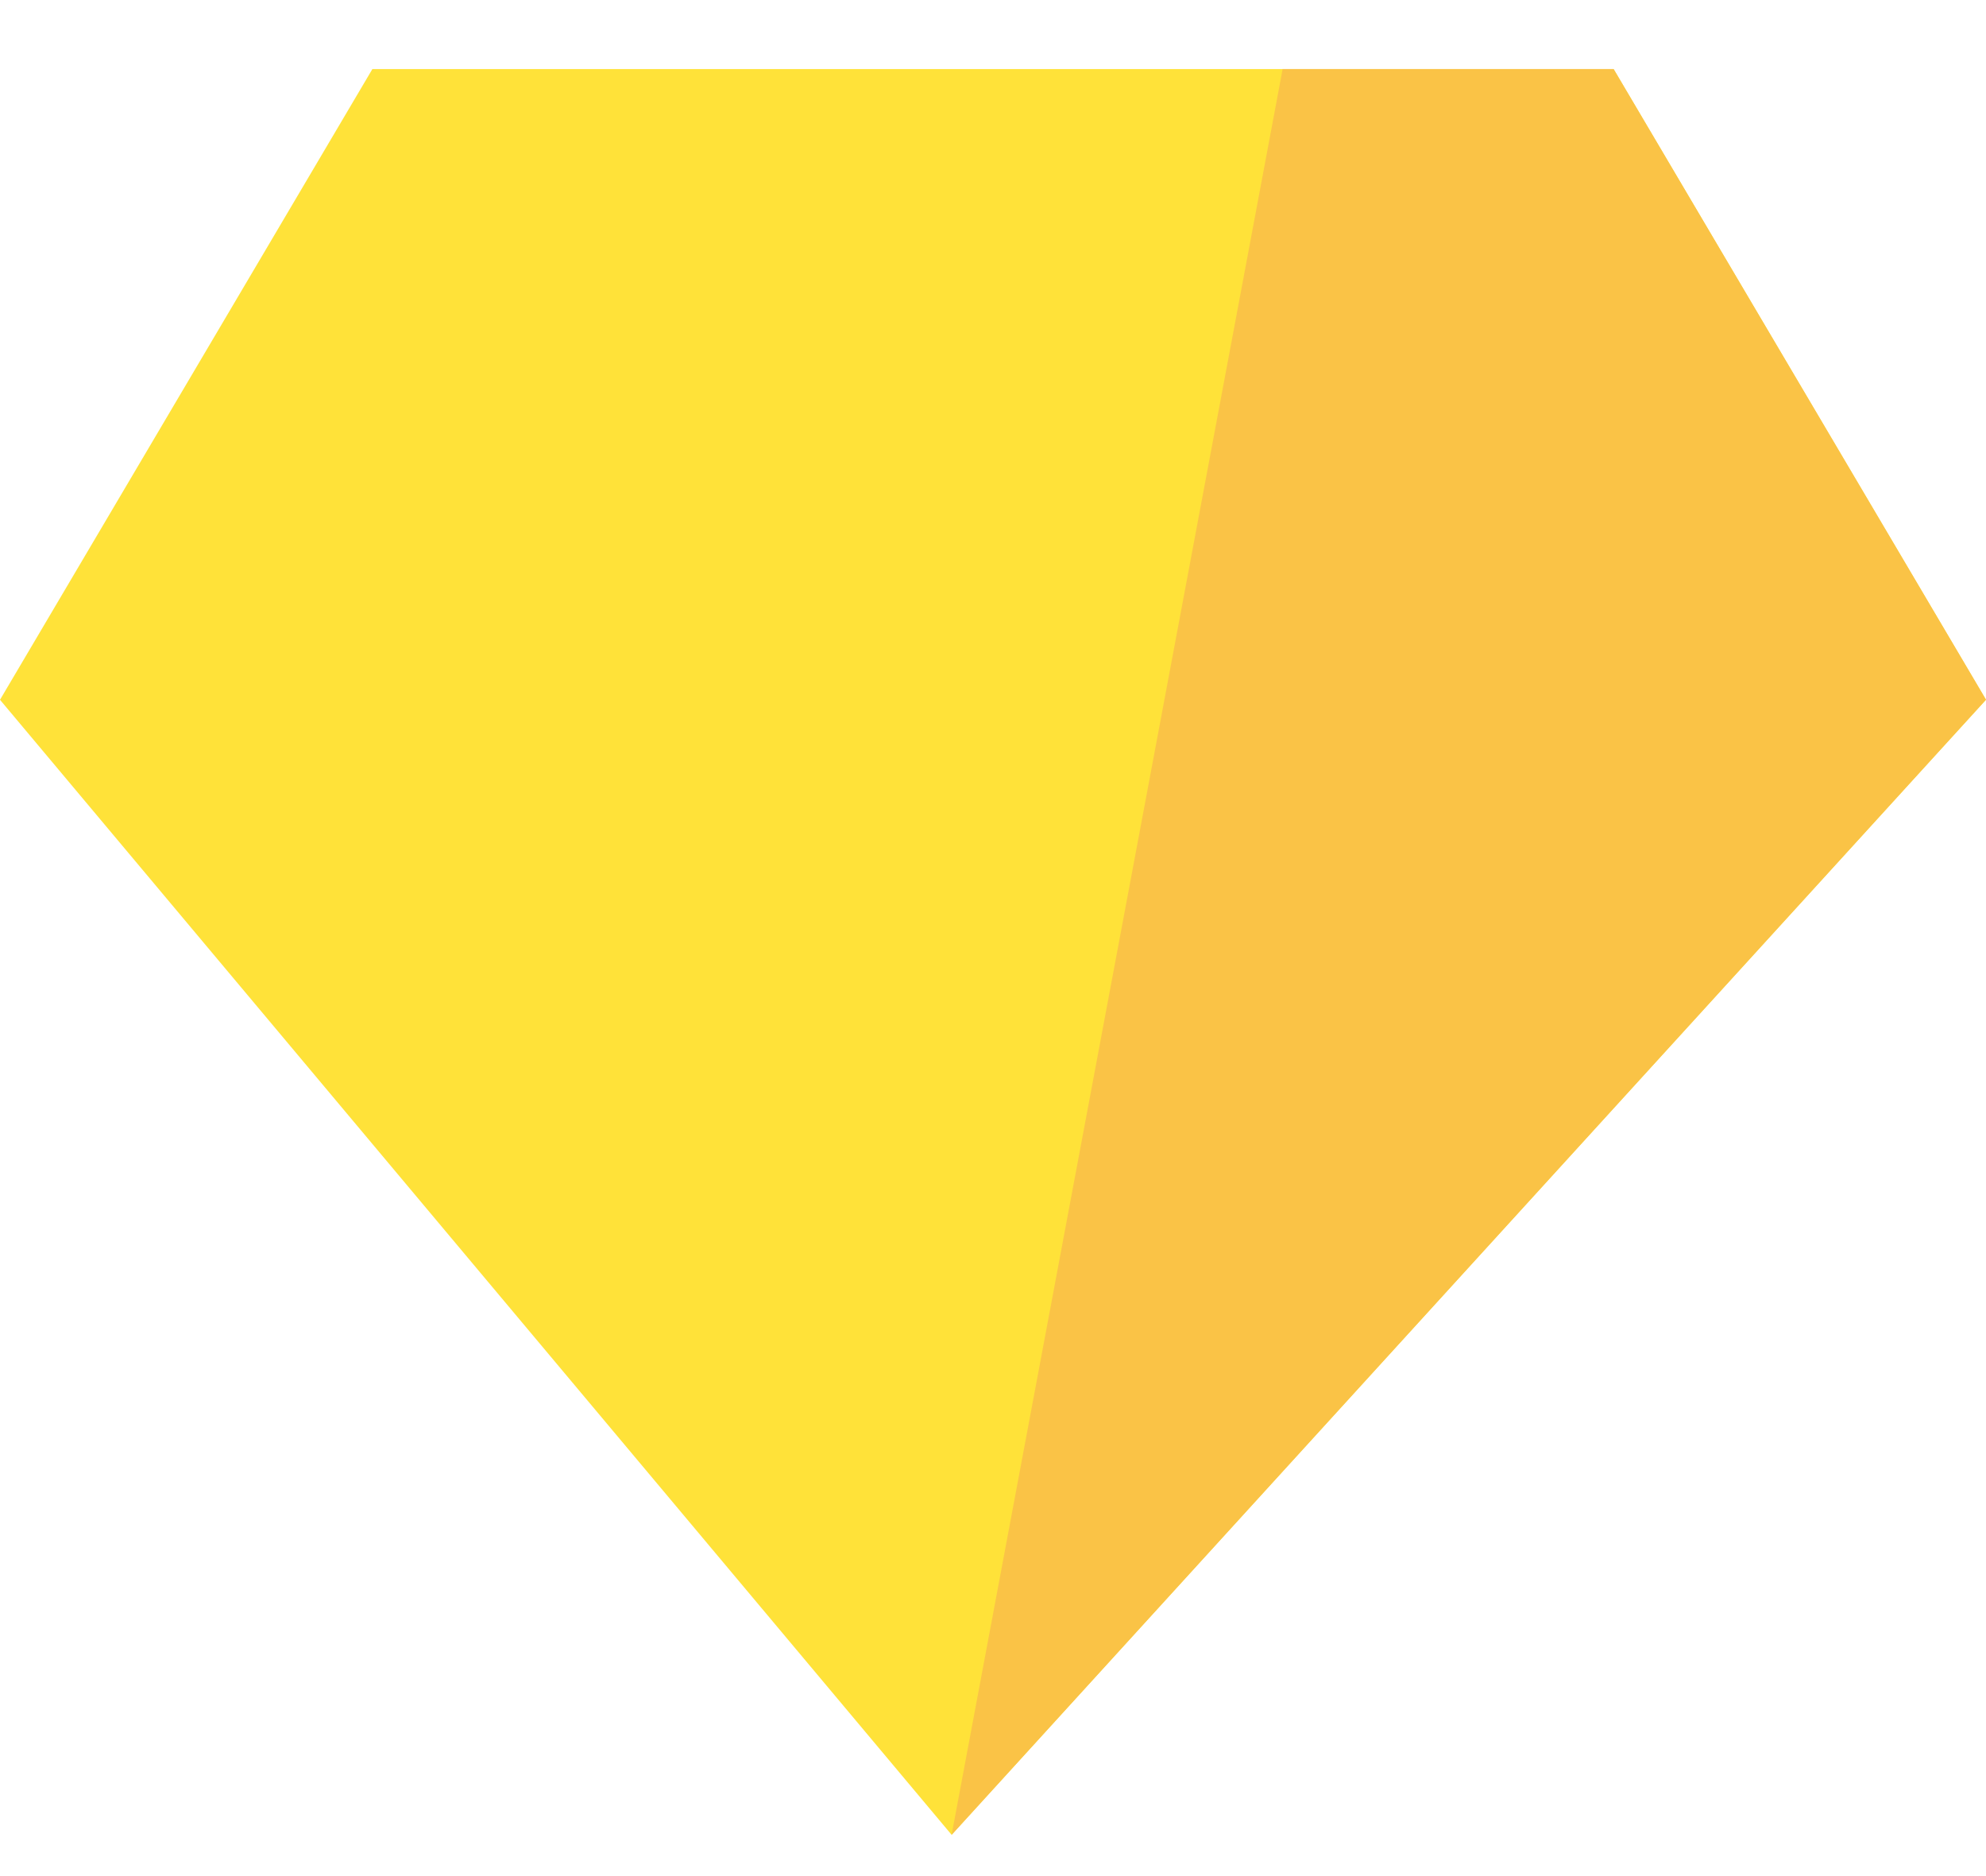<?xml version="1.0" encoding="UTF-8"?>
<svg width="18px" height="17px" viewBox="0 0 18 17" version="1.1" xmlns="http://www.w3.org/2000/svg" xmlns:xlink="http://www.w3.org/1999/xlink">
    <!-- Generator: Sketch 50.2 (55047) - http://www.bohemiancoding.com/sketch -->
    <title>icon-高价值</title>
    <desc>Created with Sketch.</desc>
    <defs></defs>
    <g id="线索评分应用" stroke="none" stroke-width="1" fill="none" fill-rule="evenodd">
        <g id="线索评分应用3-1" transform="translate(-612, -280)">
            <g id="Group-6" transform="translate(283, 241)">
                <g id="Group-10" transform="translate(329, 36.188)">
                    <g id="icon-高价值" transform="translate(0, 3.438)">
                        <polygon id="Fill-1" fill="#FFE239" points="3.375 -0 0 5.715 8.625 16 18 5.715 14.625 -0"></polygon>
                        <polygon id="Fill-2" fill="#FAC346" points="8.625 16 18 5.714 14.625 0 11.625 0"></polygon>
                    </g>
                </g>
            </g>
        </g>
    </g>
</svg>